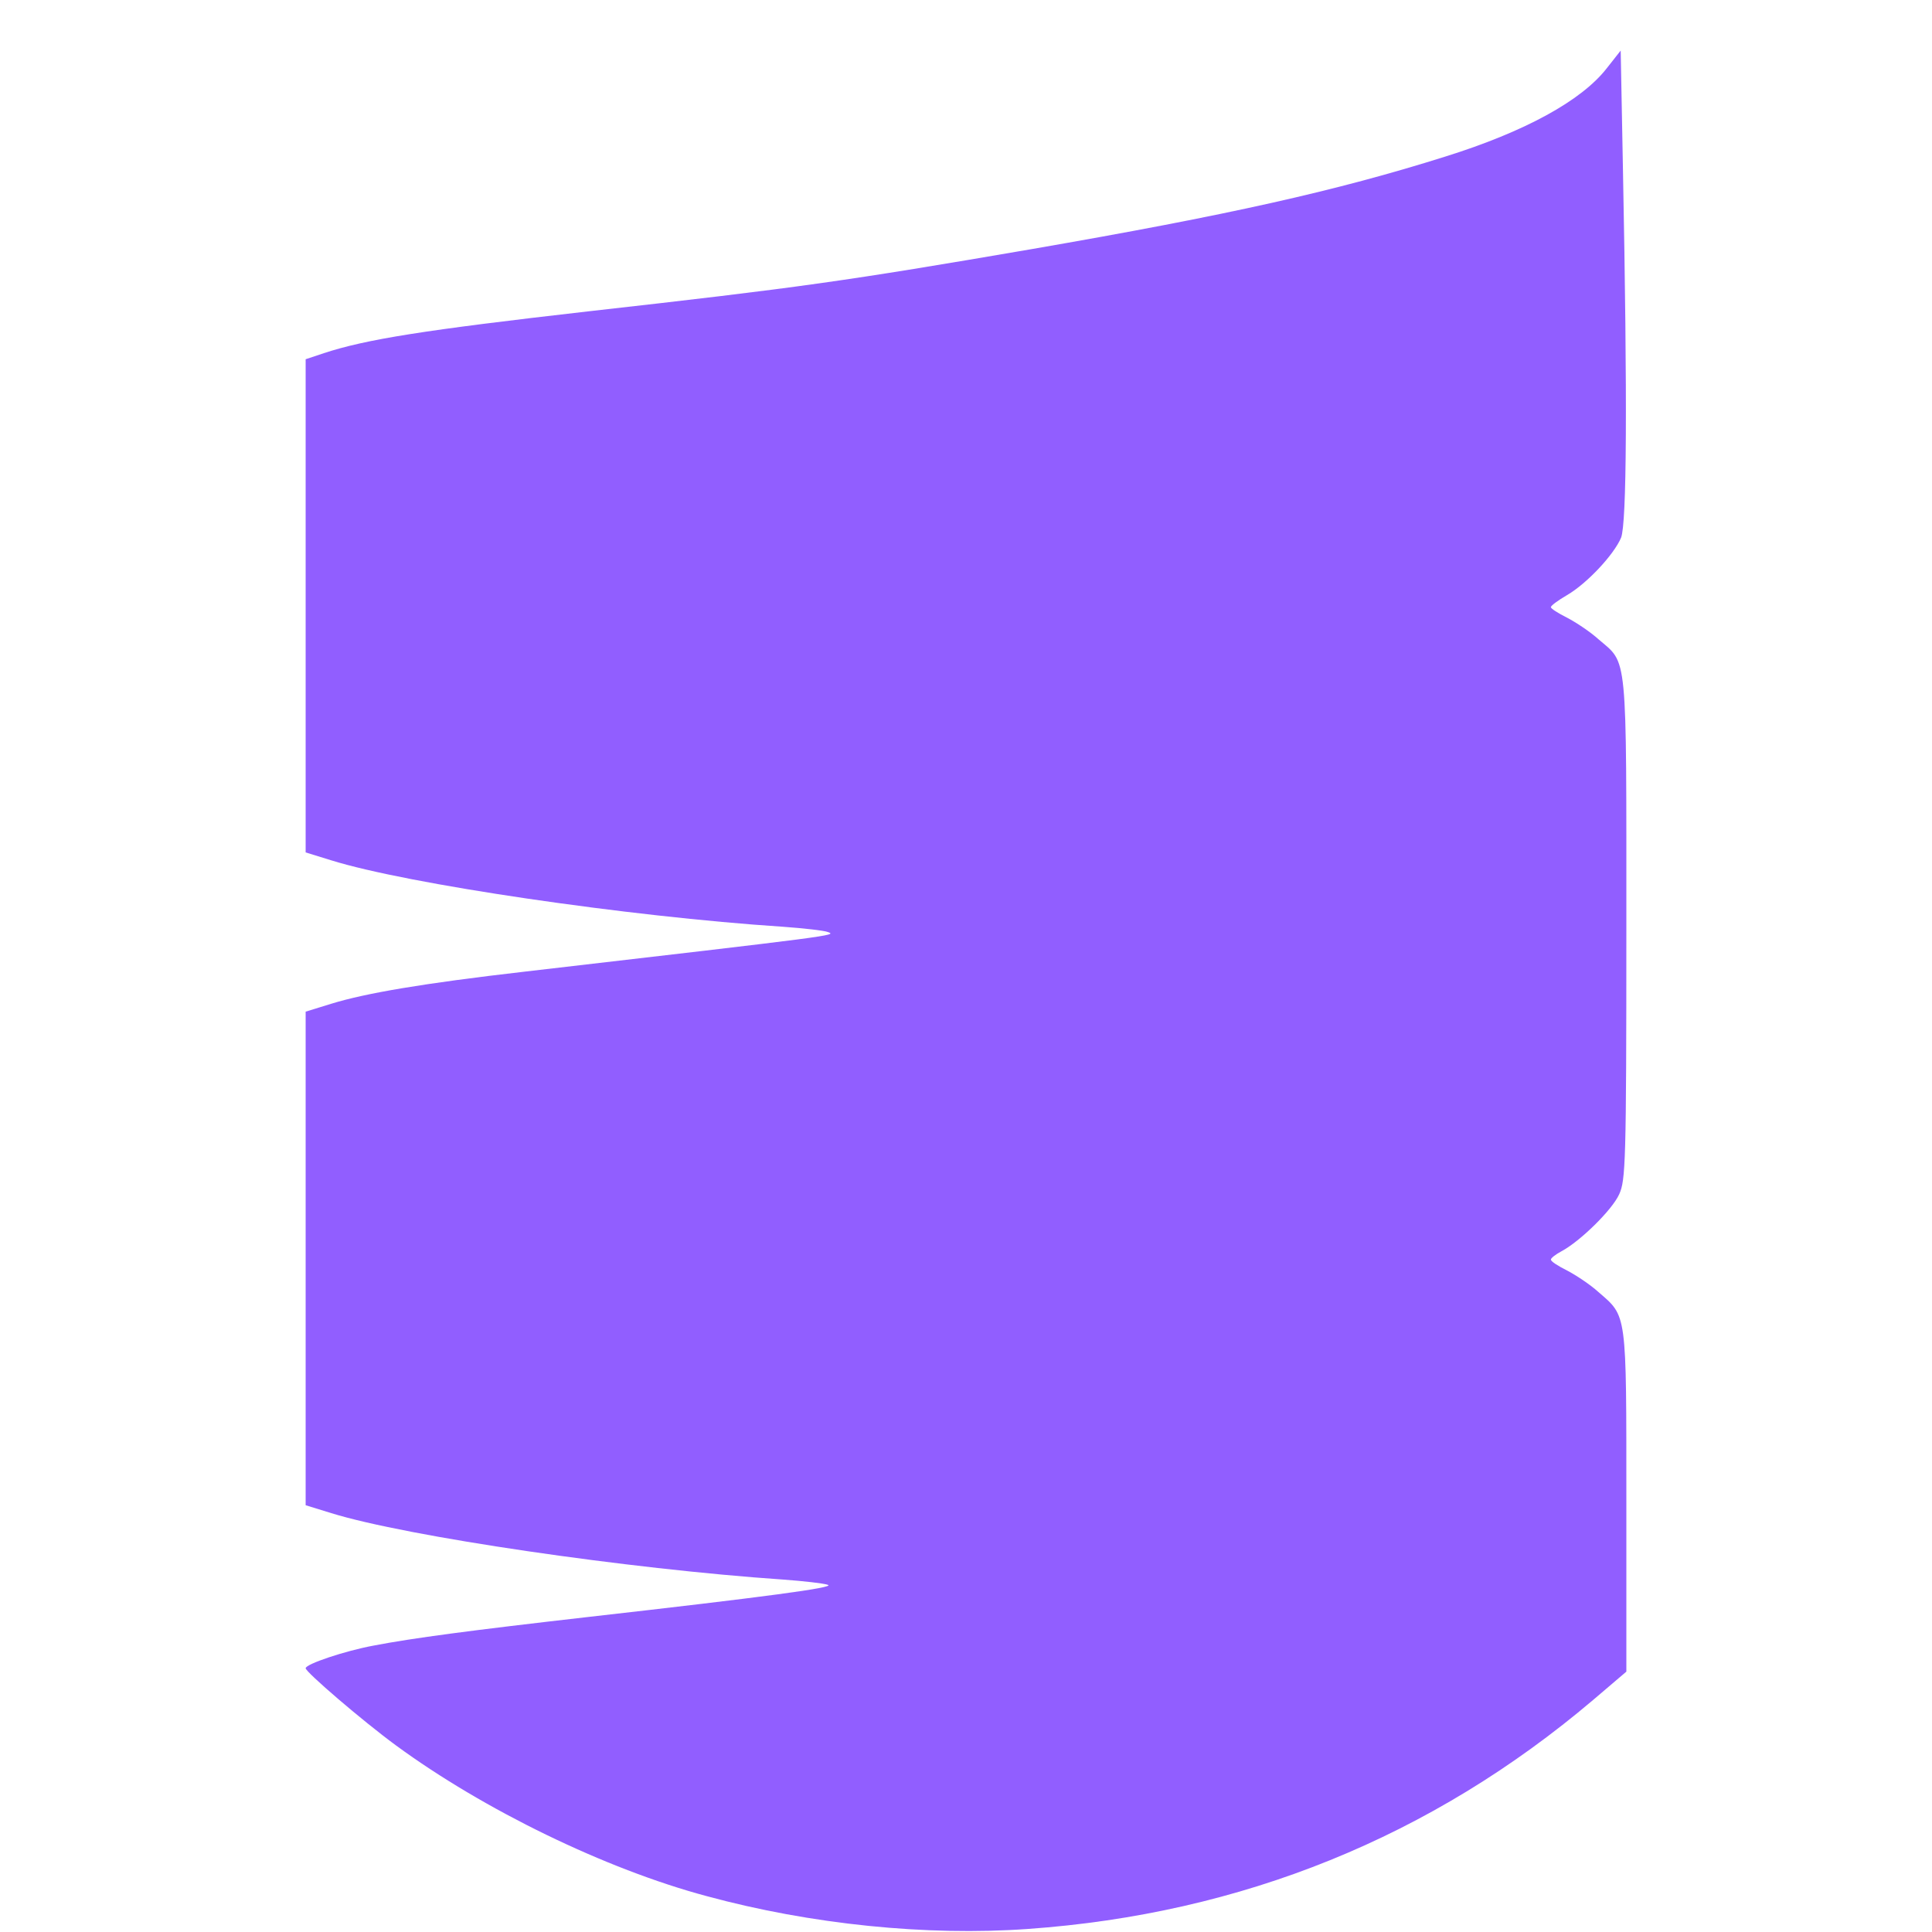 <?xml version="1.0" standalone="no"?>
<!DOCTYPE svg PUBLIC "-//W3C//DTD SVG 20010904//EN"
 "http://www.w3.org/TR/2001/REC-SVG-20010904/DTD/svg10.dtd">
<svg version="1.0" xmlns="http://www.w3.org/2000/svg"
 width="512pt" height="512pt" viewBox="0 0 512 512"
 preserveAspectRatio="xMidYMid meet">

<g transform="translate(0,512) scale(0.1,-0.1)"
fill="#915EFF" stroke="none">
<path d="M4258 4939 c-67 -86 -217 -168 -428 -234 -289 -91 -575 -155 -1095
-245 -495 -85 -615 -102 -1175 -165 -438 -50 -589 -74 -702 -111 l-48 -16 0
-653 0 -654 68 -21 c202 -63 786 -149 1197 -176 55 -4 109 -10 119 -14 25 -9
23 -9 -804 -105 -269 -31 -421 -57 -512 -85 l-68 -21 0 -654 0 -654 68 -21
c200 -62 787 -148 1197 -176 55 -4 108 -10 119 -14 21 -7 -166 -32 -634 -85
-315 -36 -466 -56 -570 -76 -76 -14 -180 -49 -180 -60 0 -10 150 -139 240
-205 232 -170 554 -327 823 -399 276 -75 583 -106 850 -87 568 40 1071 244
1499 607 l88 75 0 451 c0 506 2 489 -74 555 -22 20 -60 45 -83 57 -24 12 -43
24 -43 29 0 4 13 14 28 22 49 26 134 109 153 151 17 37 19 83 19 703 0 744 4
701 -74 768 -22 20 -60 45 -83 57 -24 12 -43 24 -43 28 0 4 19 18 43 32 53 31
124 107 143 152 15 38 17 359 5 975 l-6 316 -37 -47z"/>
</g>
</svg>
